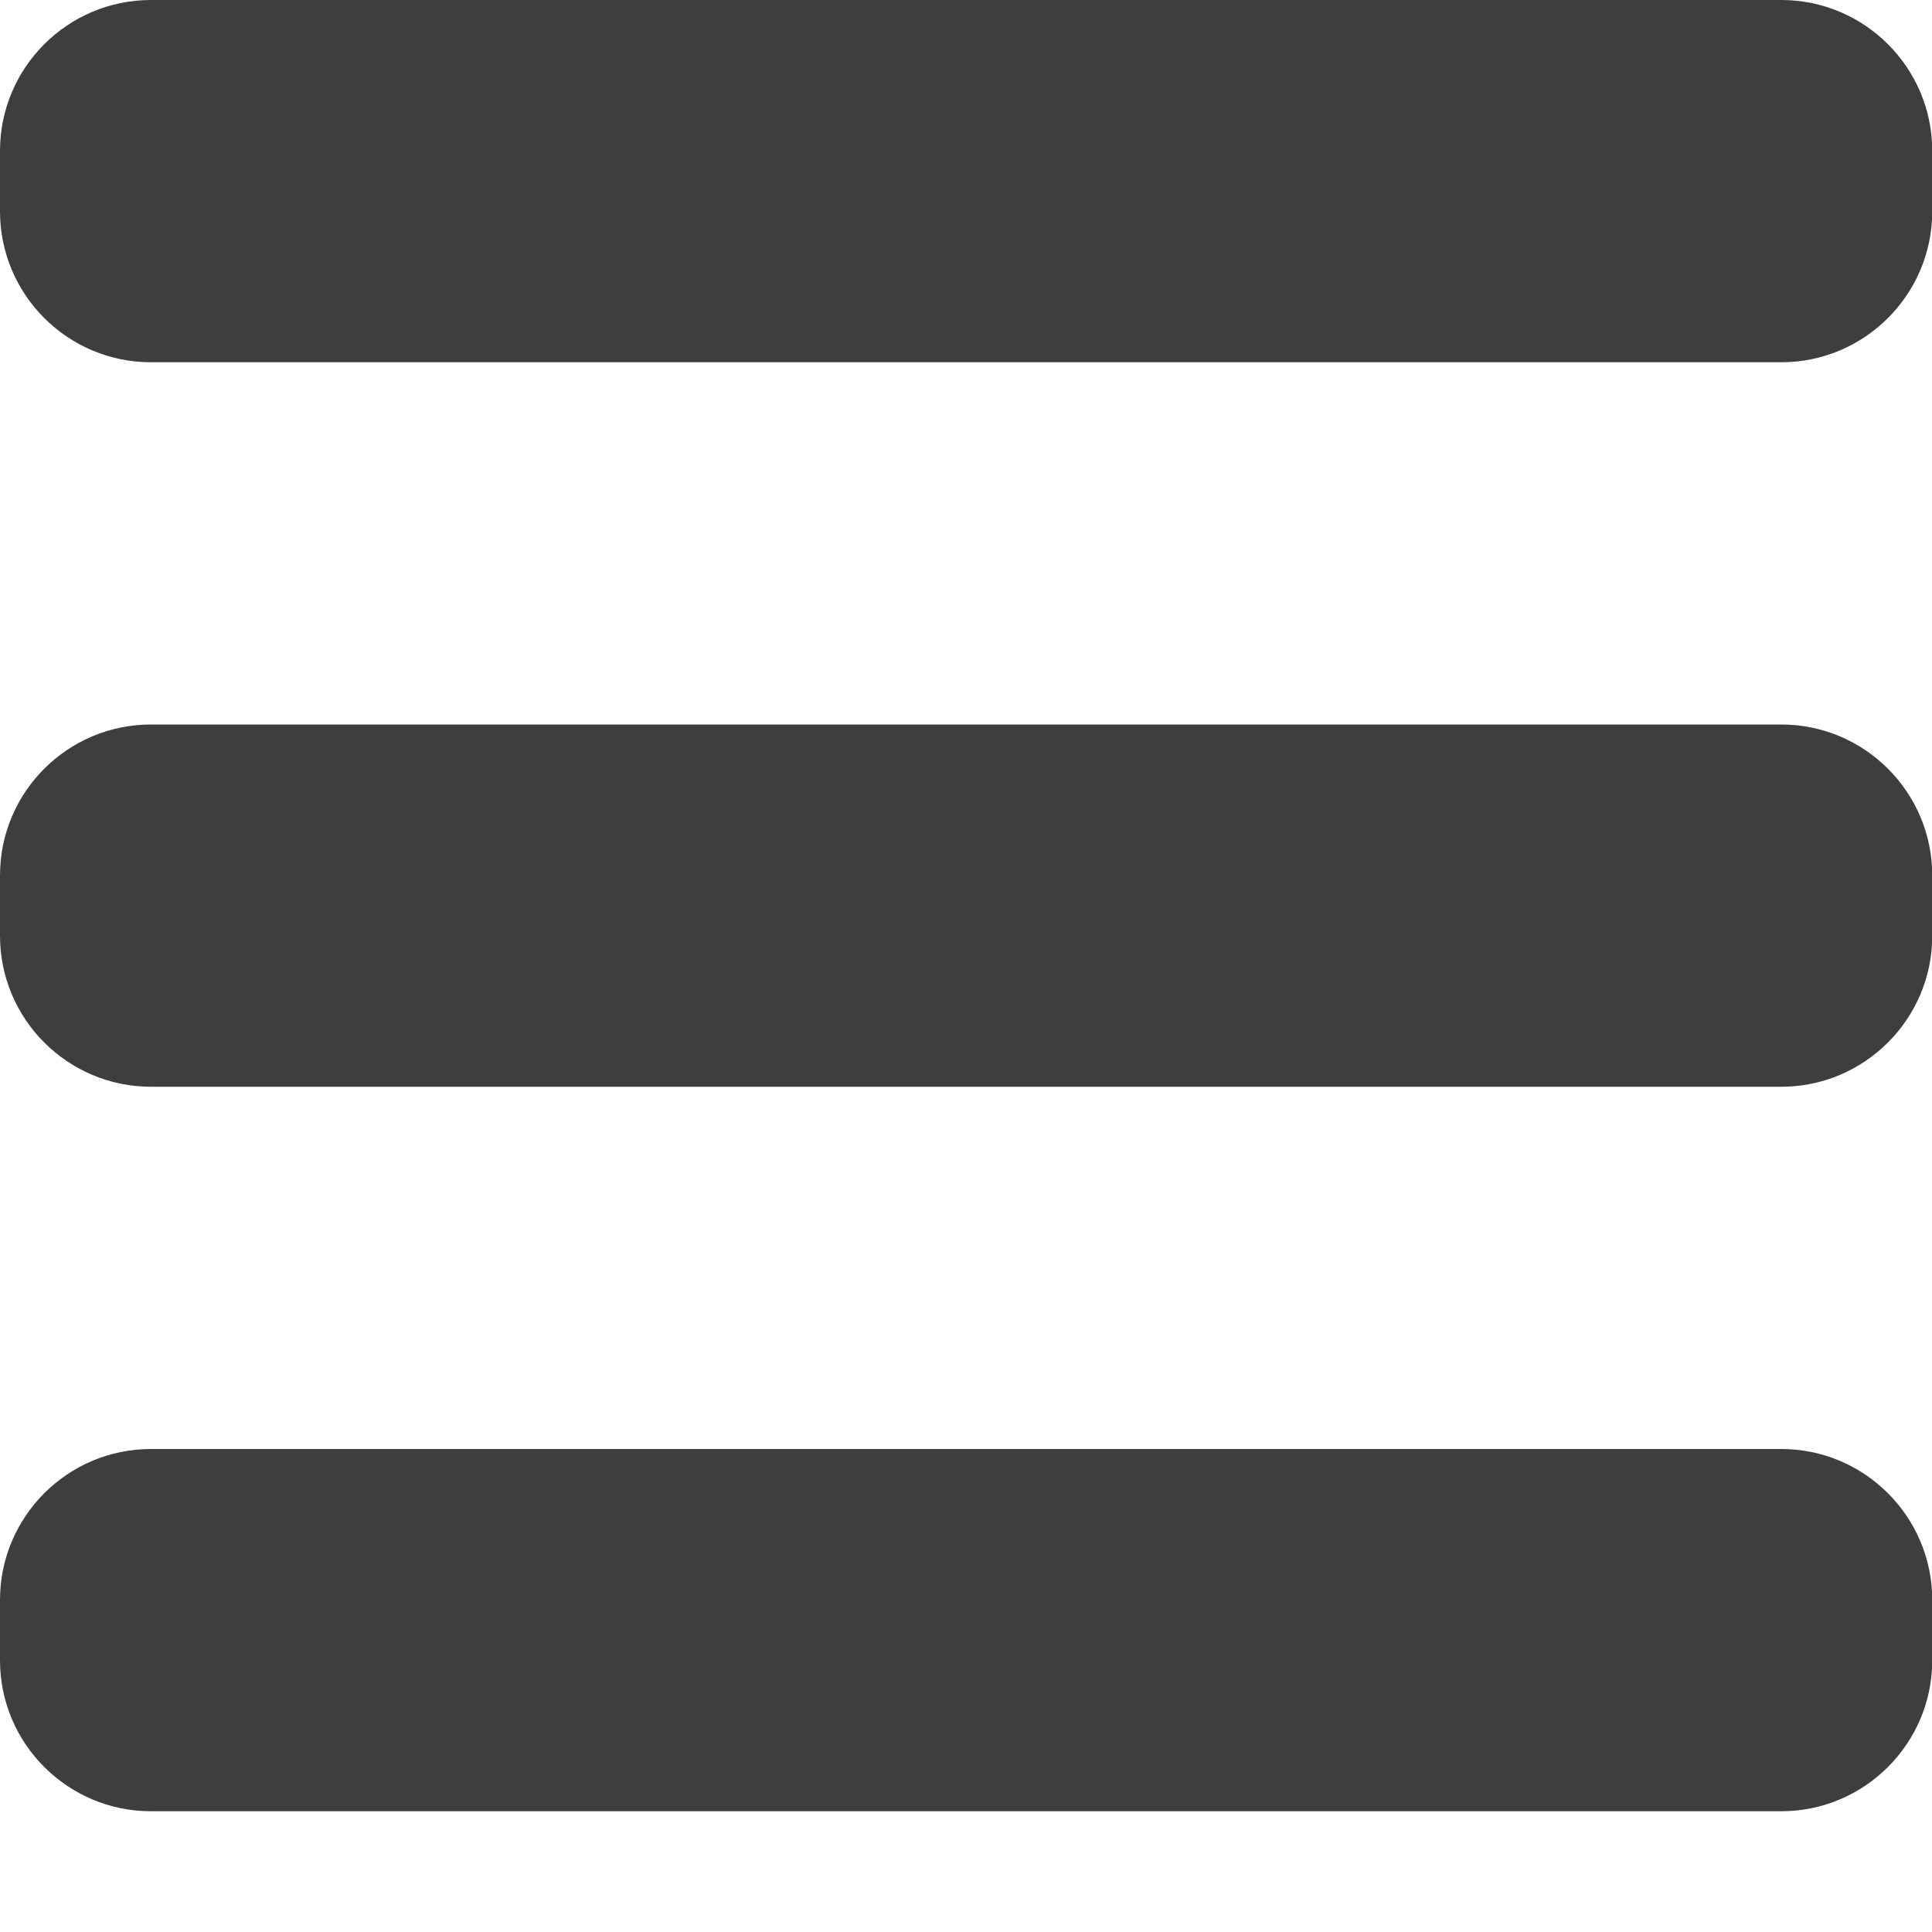 <svg xmlns="http://www.w3.org/2000/svg" width="16" height="16"><g><path fill="#3e3e3e" d="M14.752 6h-13.502c-.69 0-1.25.56-1.25 1.25v.5c0 .689.56 1.25 1.25 1.25h13.502c.689 0 1.25-.561 1.25-1.25v-.5c0-.69-.561-1.25-1.25-1.25zM14.752 0h-13.502c-.69 0-1.25.56-1.25 1.25v.5c0 .69.56 1.25 1.25 1.25h13.502c.689 0 1.25-.56 1.25-1.25v-.5c0-.69-.561-1.25-1.25-1.25zM14.752 12h-13.502c-.69 0-1.25.561-1.25 1.25v.5c0 .689.56 1.25 1.25 1.25h13.502c.689 0 1.25-.561 1.25-1.25v-.5c0-.689-.561-1.25-1.25-1.25z"/></g></svg>
